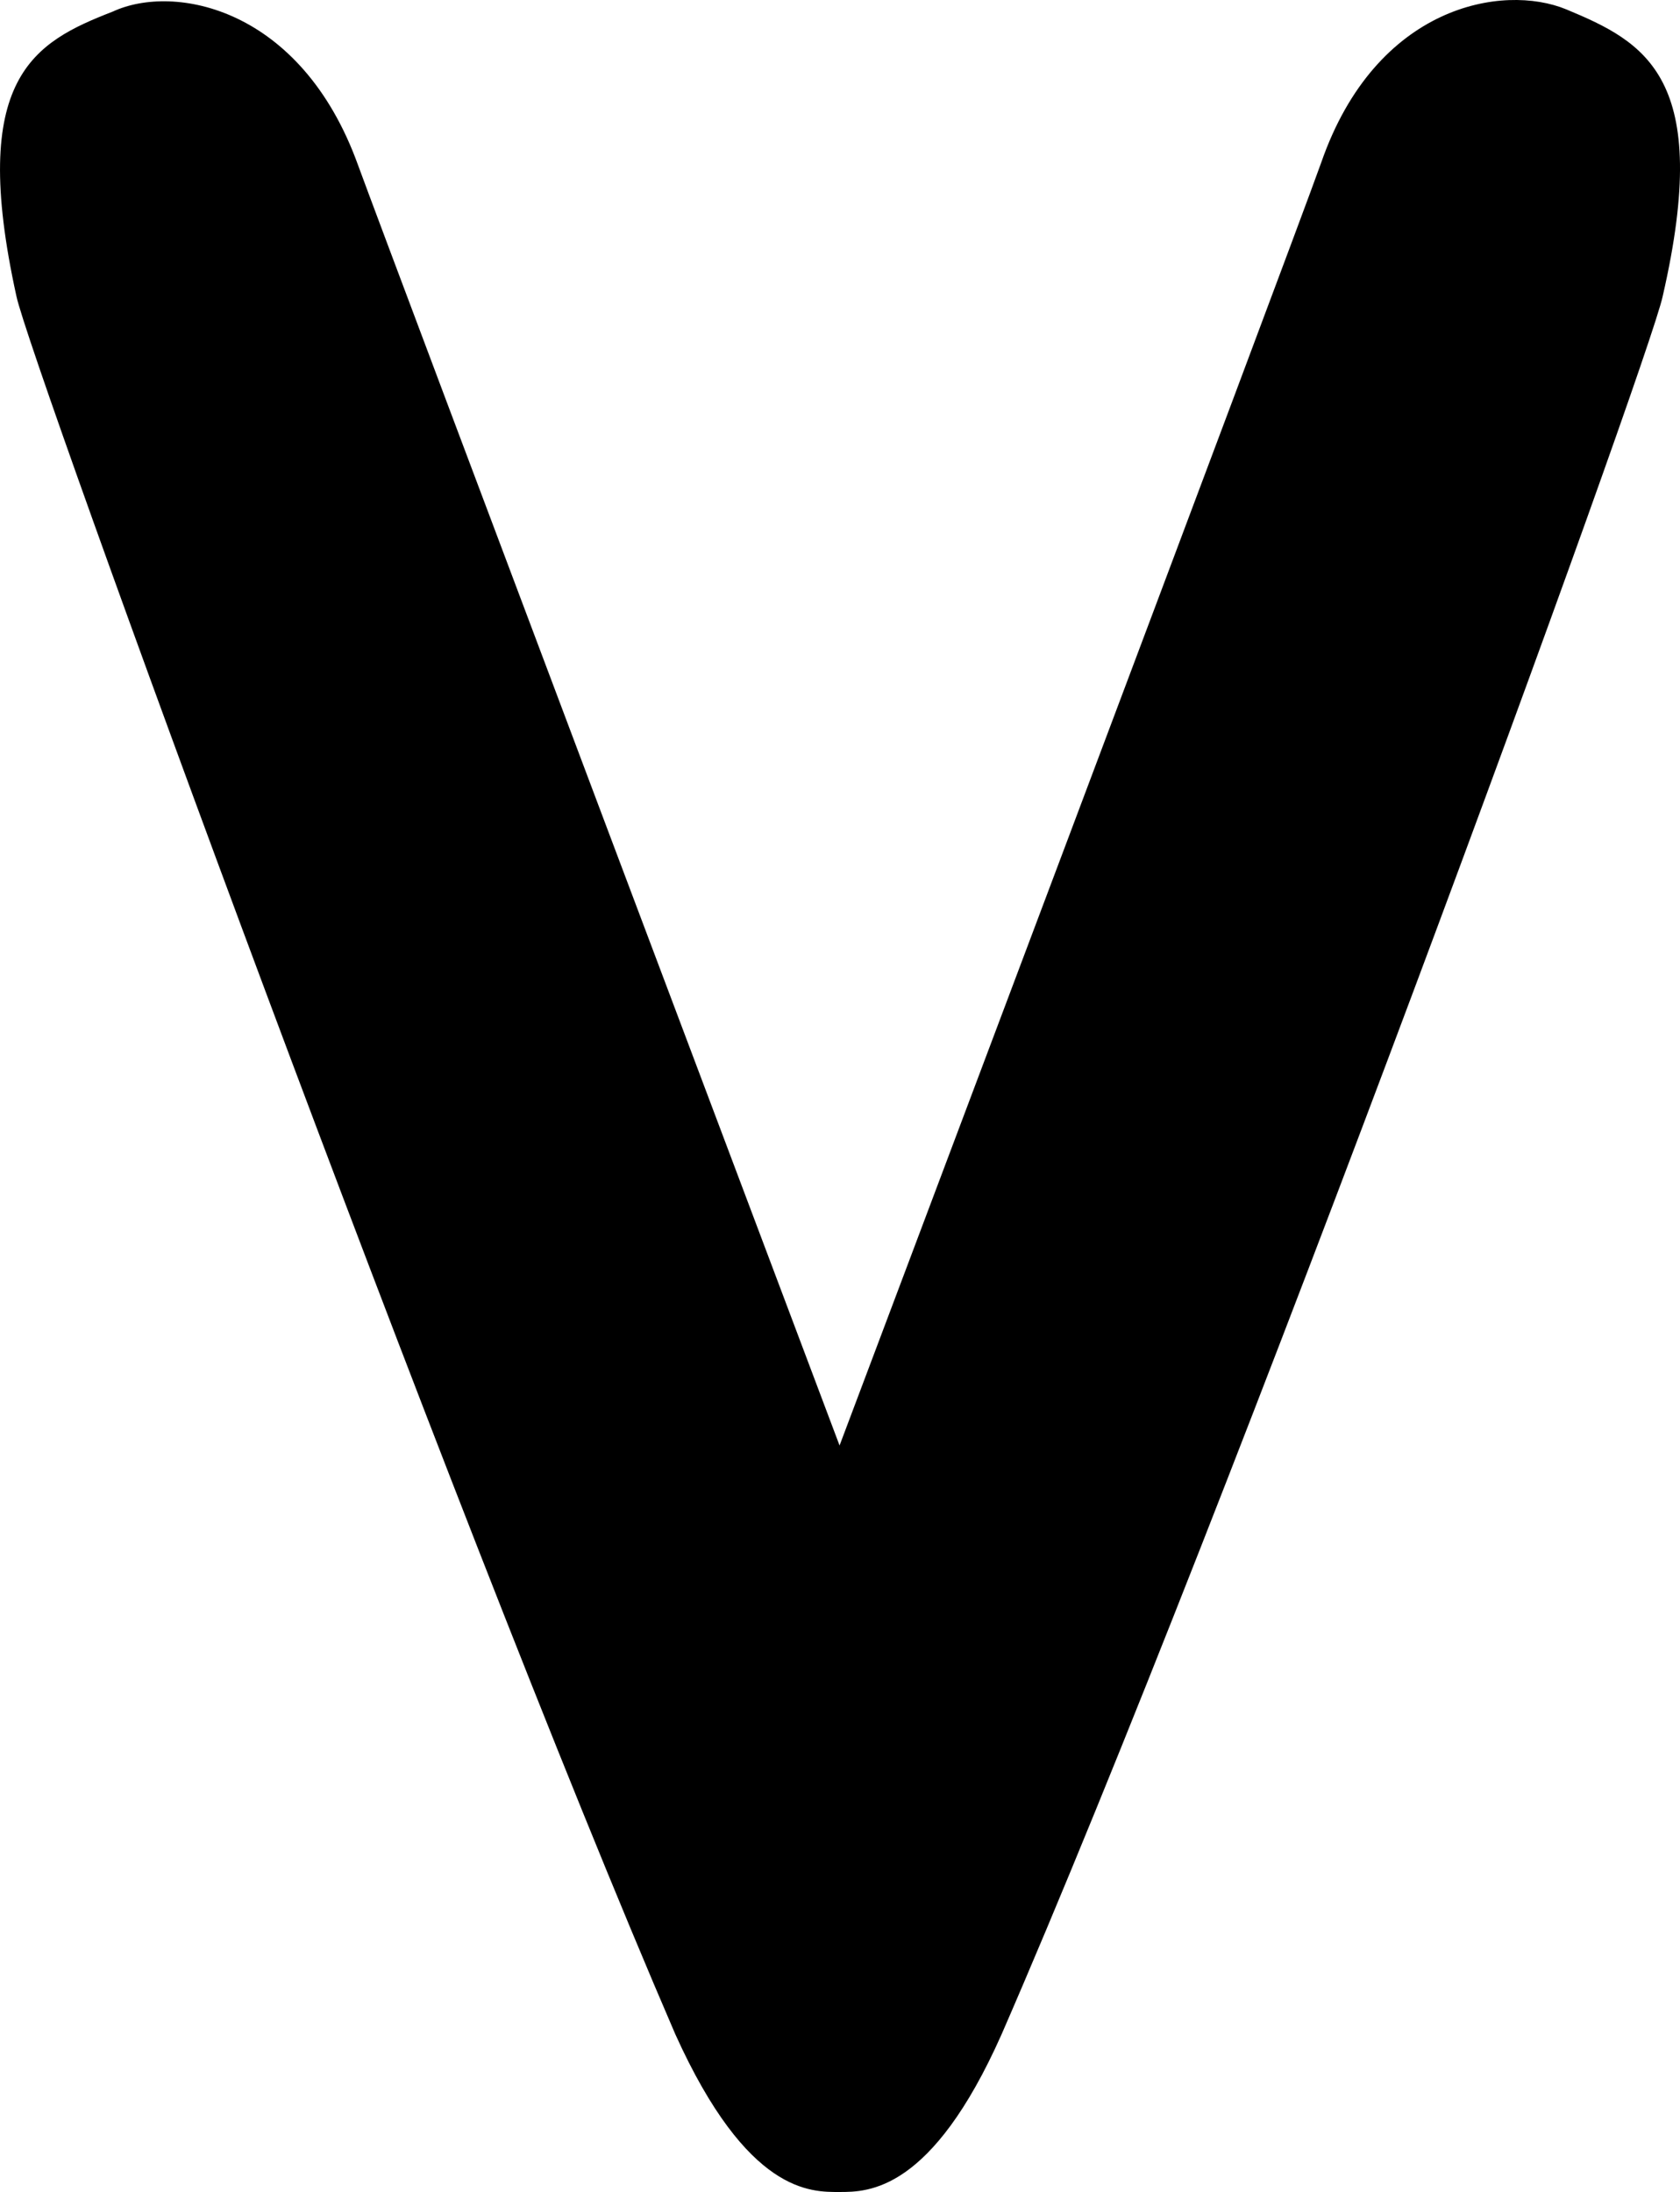 <svg xmlns="http://www.w3.org/2000/svg" version="1.1" id="Layer_2_00000157300264127580760800000013149765700806267272_" style="style=&quot;enable-background:new 0 0 200.0 100.0&quot;" viewBox="21.65 -0.03 76.74 100.13">  	<g id="Layer_1-2"> 		<path fill="#00000" d="M97.6,13.5C97,16.4,77.9,68.8,67.4,92.9c-3.2,7.2-6.1,7.2-7.4,7.2s-4.2,0.1-7.5-7.2   C42.1,68.8,23,16.4,22.4,13.5c-2.2-10,0.8-11.6,4.4-13c2.8-1.3,8.6-0.2,11.2,7C39.5,11.6,60,66,60,66S80.5,11.6,82,7.4   c2.5-7.2,8.3-8.2,11.2-7C96.8,1.9,99.9,3.5,97.6,13.5z"></path> 	</g> </svg>